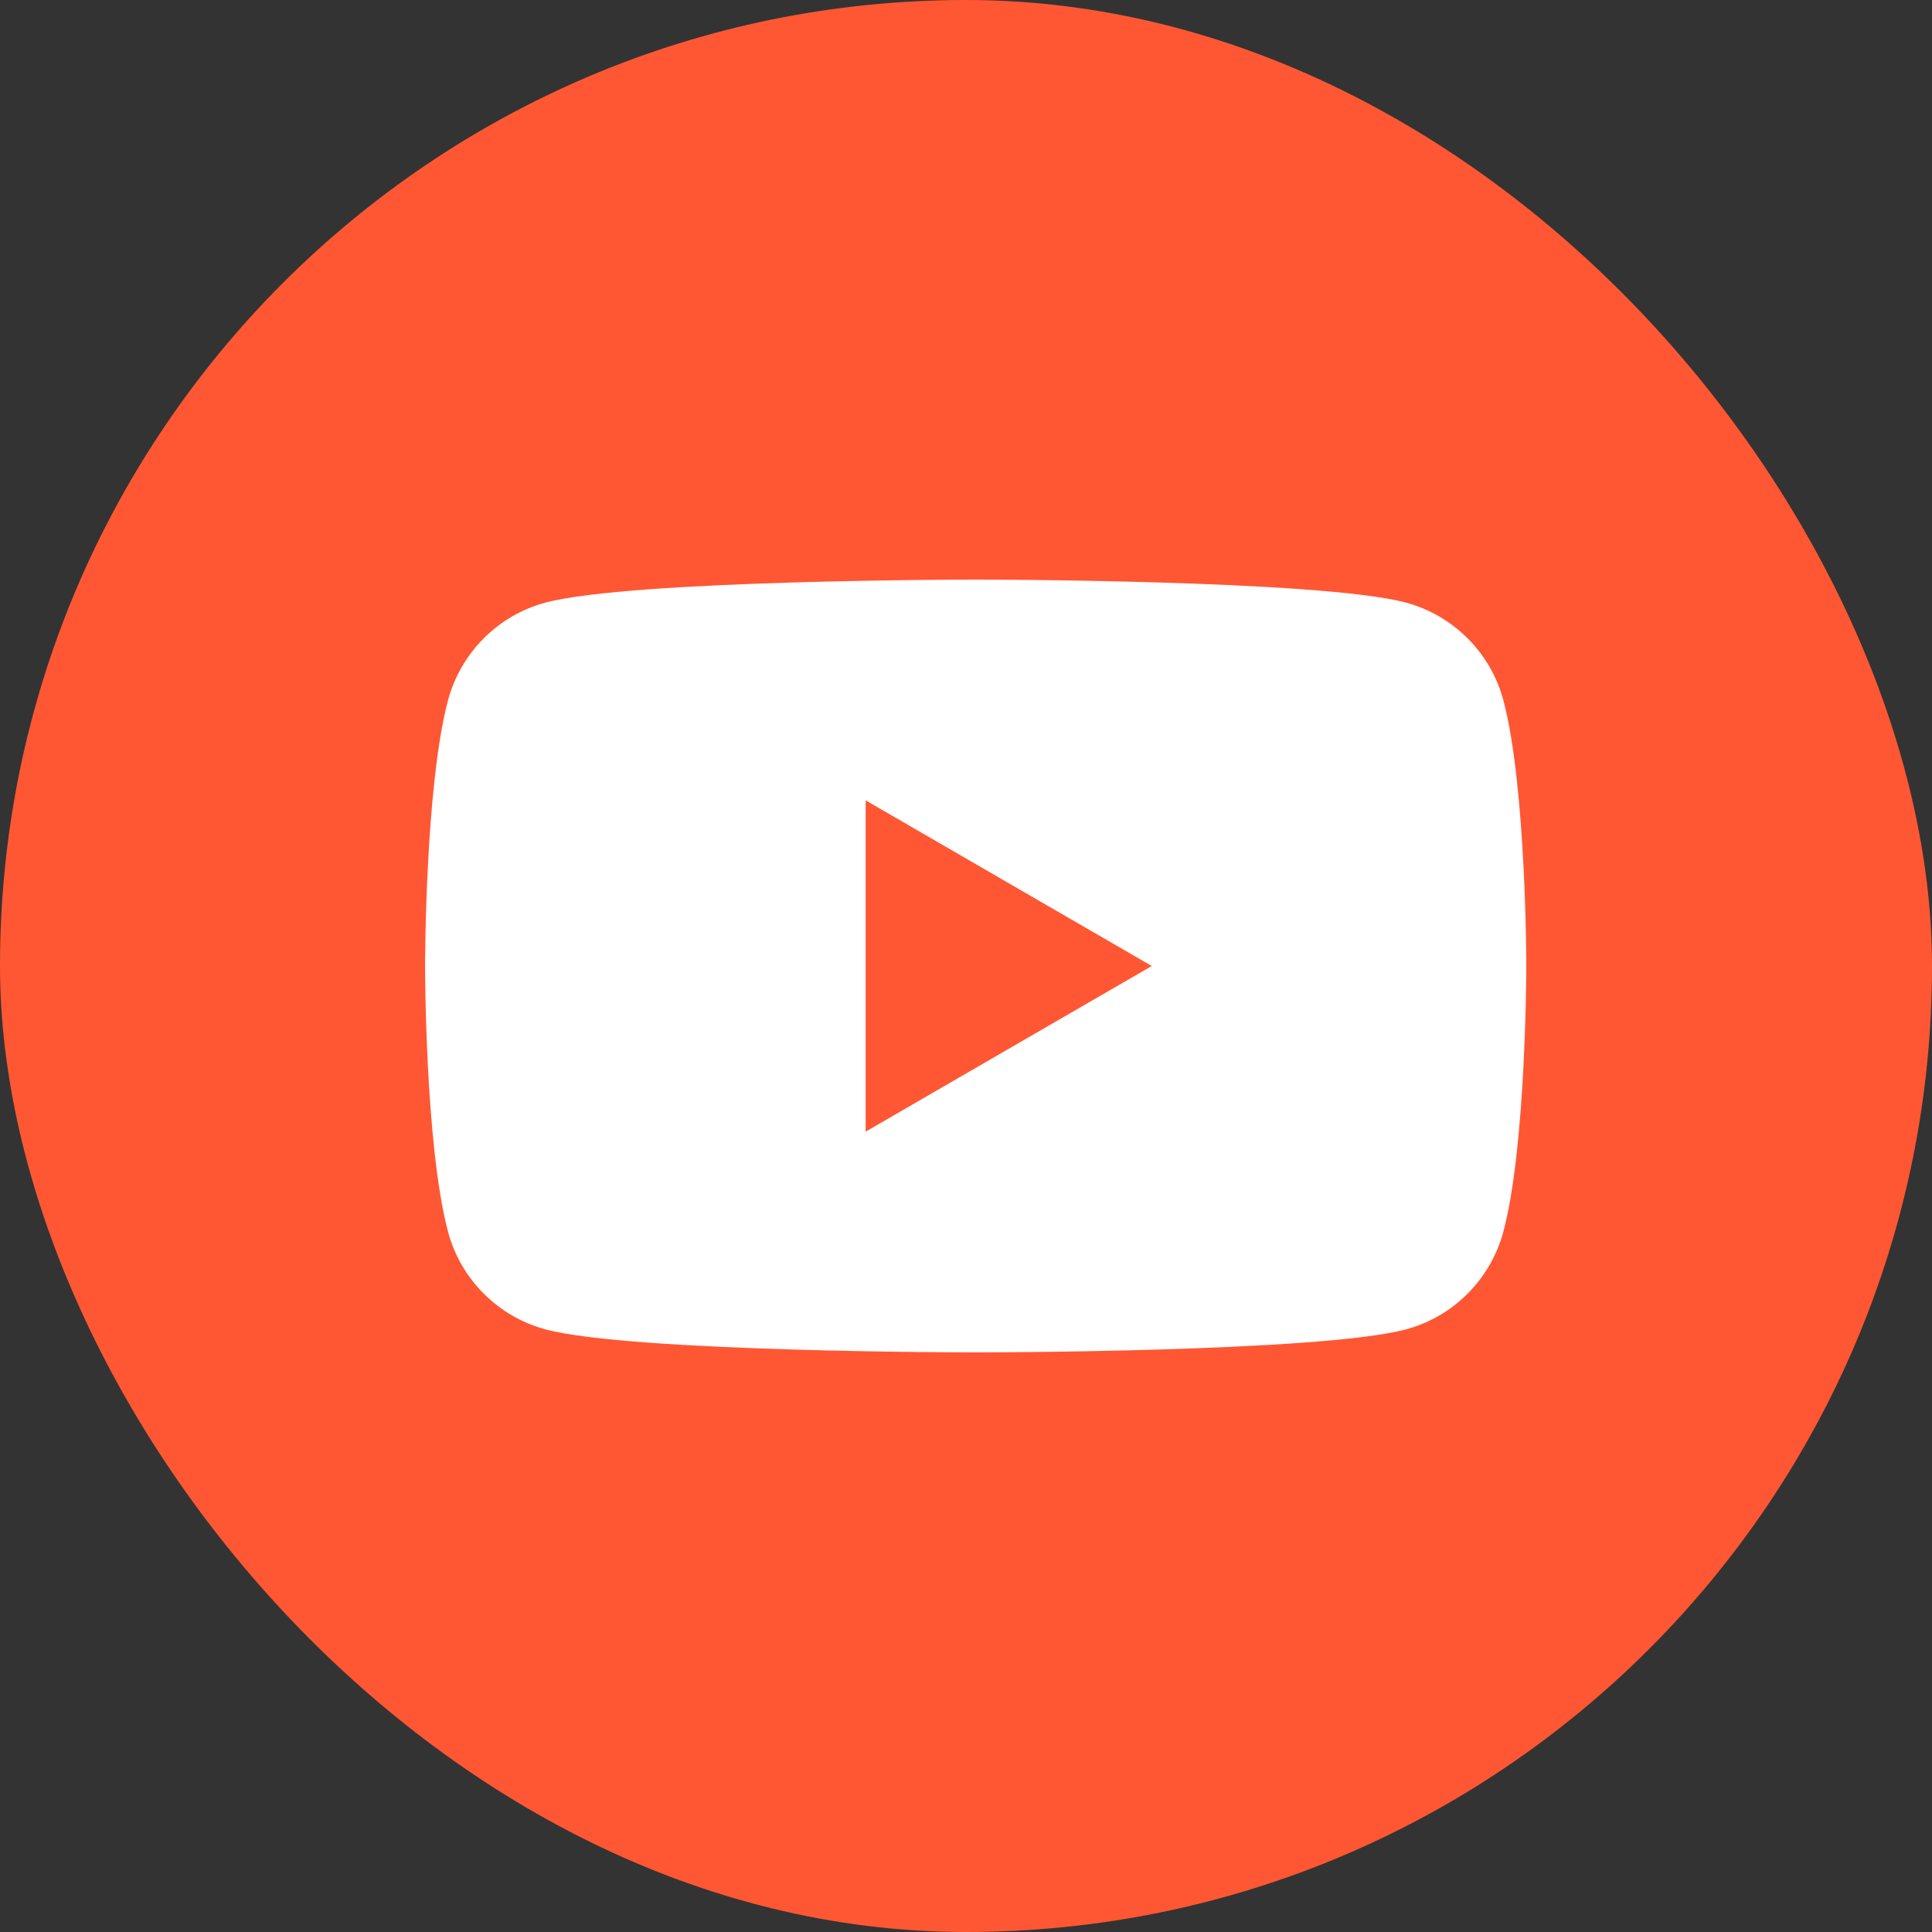 <svg width="96" height="96" viewBox="0 0 96 96" fill="none" xmlns="http://www.w3.org/2000/svg">
<rect x="0" y="0" width="96" height="96" fill="#333333" stroke="none"/>
<rect width="96" height="96" rx="48" fill="#FF5733"/>
<path d="M74.701 34.795C74.074 32.439 72.22 30.58 69.861 29.943C65.595 28.8 48.481 28.8 48.481 28.8C48.481 28.8 31.376 28.8 27.102 29.943C24.751 30.571 22.897 32.43 22.262 34.795C21.121 39.072 21.121 48 21.121 48C21.121 48 21.121 56.928 22.262 61.204C22.888 63.56 24.742 65.419 27.102 66.056C31.376 67.2 48.481 67.2 48.481 67.2C48.481 67.2 65.595 67.2 69.861 66.056C72.211 65.428 74.065 63.569 74.701 61.204C75.841 56.928 75.841 48 75.841 48C75.841 48 75.841 39.072 74.701 34.795Z" fill="white"/>
<path d="M43.014 56.23L57.23 48L43.014 39.77V56.23Z" fill="#FF5733"/>
</svg>